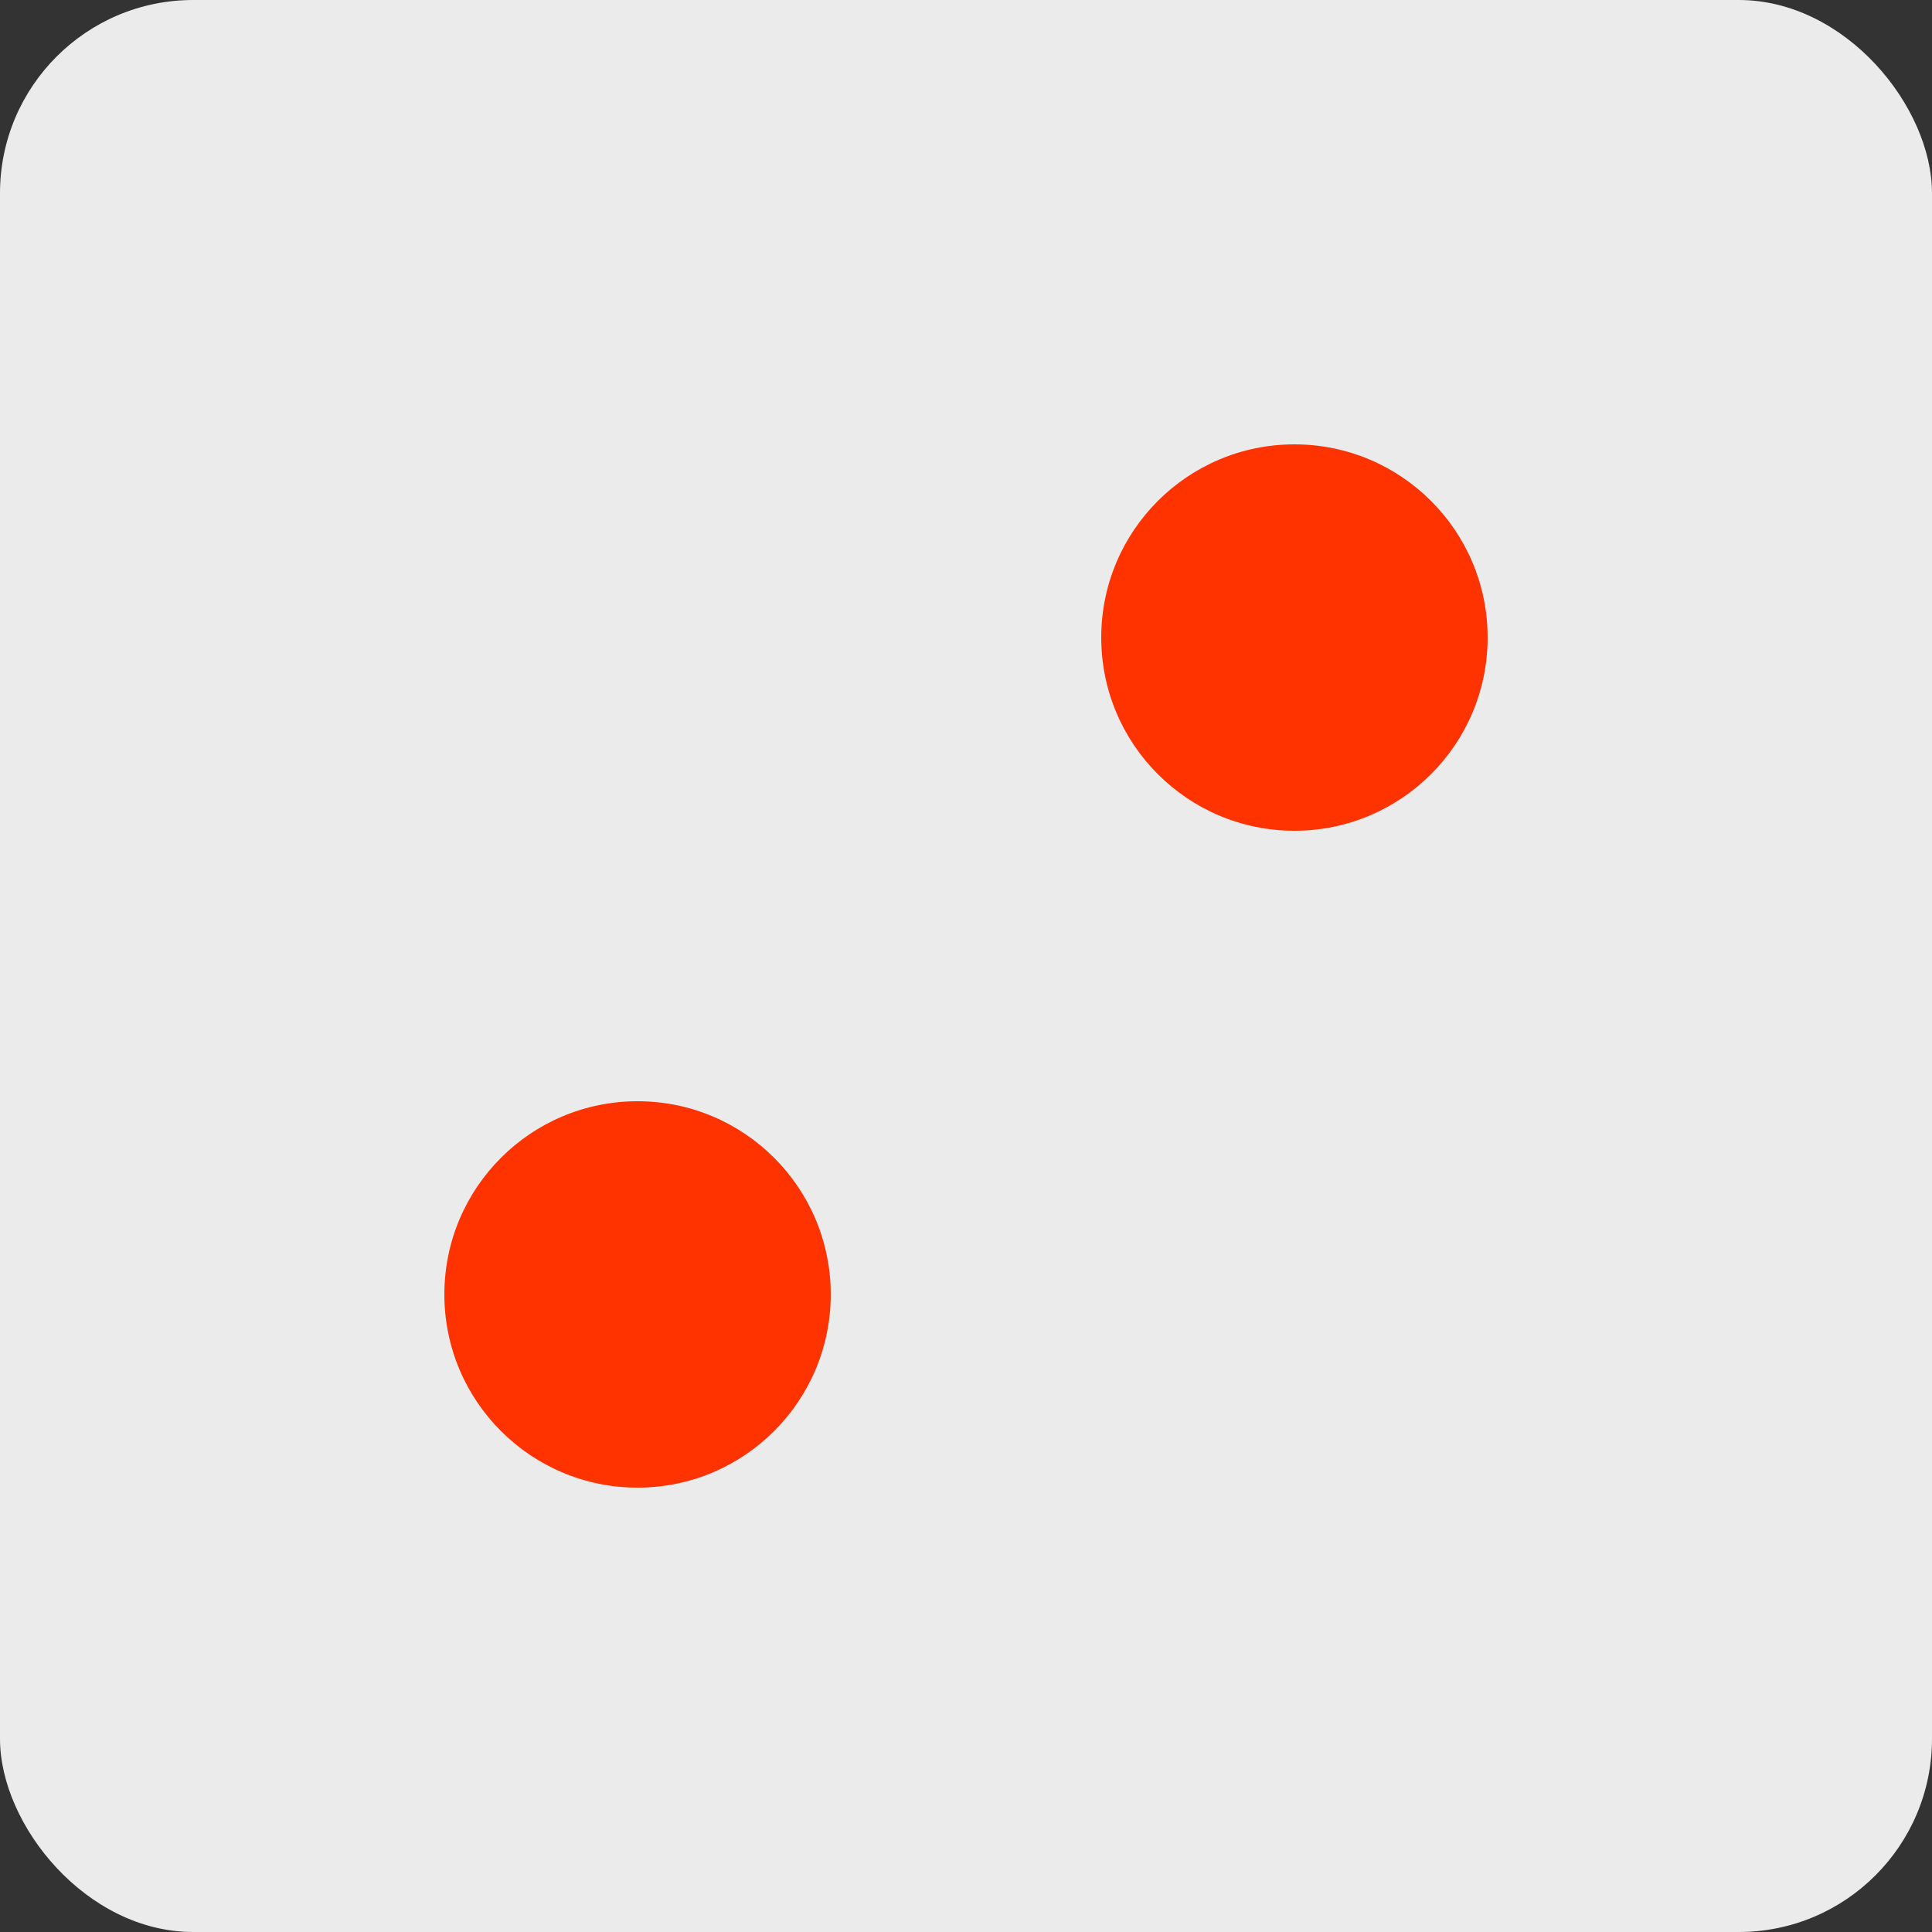 <svg version="1.1"
    baseProfile="full"
    width="200" height="200"
    viewBox="0 0 200 200"
    xmlns="http://www.w3.org/2000/svg">
    <rect x="0" y="0" width="200" height="200" fill="#333333" stroke="none"/>
    <rect x="0" y="0" rx="20" ry="20" width="100%" height="100%" style="fill: #ffffff; opacity:0.9;"/>
    <circle cx="66" cy="134" r="20" style="fill: #ff3300;"/>
    <circle cx="134" cy="66" r="20" style="fill: #ff3300;"/>
</svg>